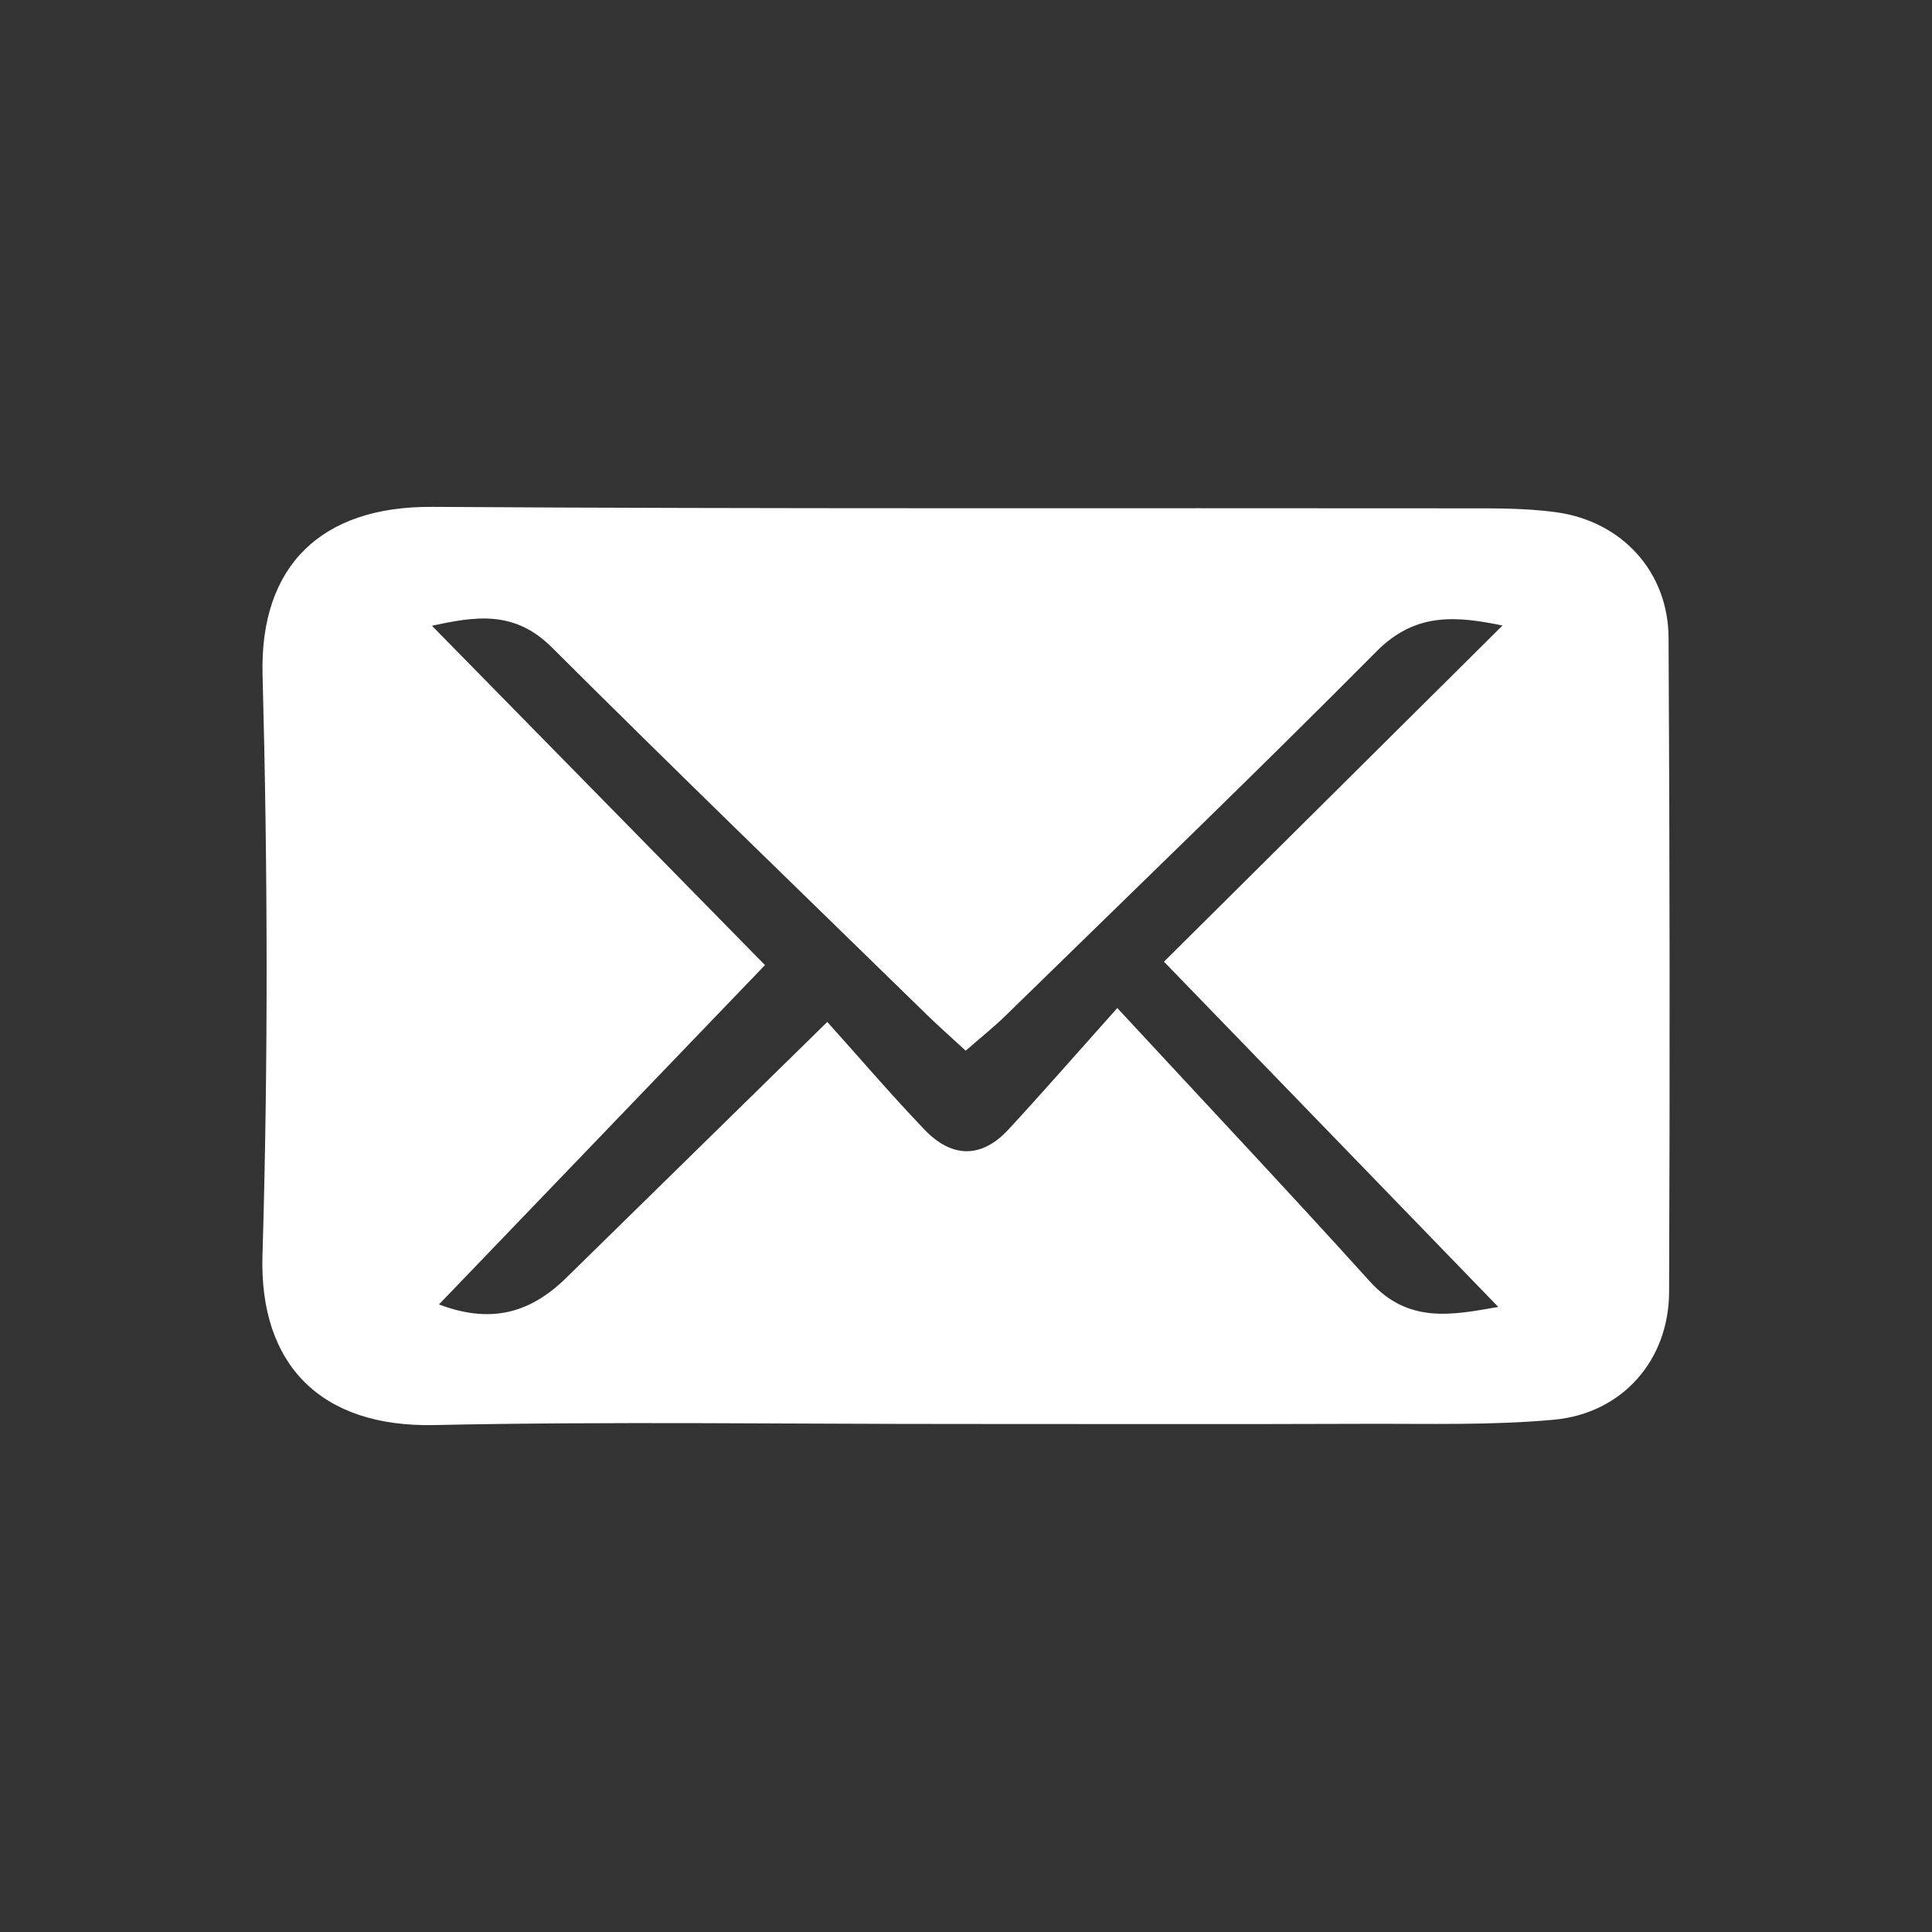 <?xml version="1.0" encoding="utf-8"?>
<!-- Generator: Adobe Illustrator 23.0.1, SVG Export Plug-In . SVG Version: 6.00 Build 0)  -->
<svg version="1.1" id="圖層_1" xmlns="http://www.w3.org/2000/svg" xmlns:xlink="http://www.w3.org/1999/xlink" x="0px" y="0px"
	 viewBox="0 0 62 62" style="enable-background:new 0 0 62 62;" xml:space="preserve">
<rect x="0" y="0" width="62" height="62" fill="#333333" stroke="none"/>
<style type="text/css">
	.st0{fill:#FFFFFF;}
</style>
<g>
	<path class="st0" d="M13.933,45.732c5.668-0.12,11.341-0.032,17.012-0.035c4.29,0,8.58,0.011,12.87-0.005
		c2.019-0.007,4.049,0.053,6.054-0.132c2.192-0.203,3.685-1.908,3.694-4.094c0.028-7.001,0.021-14.002-0.017-21.003
		c-0.011-2.103-1.488-3.733-3.602-4.024c-1.067-0.147-2.161-0.124-3.243-0.126
		C35.754,16.299,24.807,16.335,13.86,16.266c-3.556-0.022-5.527,1.897-5.434,5.387
		c0.165,6.208,0.182,12.427-0.003,18.633C8.319,43.795,10.296,45.809,13.933,45.732z M17.705,20.771
		c3.977,3.966,8.018,7.868,12.037,11.792c0.38,0.371,0.779,0.722,1.248,1.155c0.473-0.414,0.889-0.744,1.268-1.113
		c3.982-3.89,7.995-7.75,11.916-11.701c1.247-1.256,2.543-1.138,4.043-0.831
		c-3.647,3.622-7.209,7.159-10.864,10.789c3.779,3.903,7.212,7.448,10.728,11.079
		c-1.469,0.255-2.878,0.557-4.12-0.817c-2.572-2.847-5.204-5.641-8.105-8.775
		c-1.466,1.64-2.464,2.786-3.497,3.901c-0.874,0.944-1.825,0.904-2.687,0.005
		c-1.05-1.095-2.037-2.251-3.123-3.46c-2.972,2.913-5.678,5.563-8.381,8.215
		c-1.226,1.203-2.507,1.445-4.081,0.851c3.37-3.508,6.791-7.069,10.462-10.89
		c-3.583-3.651-7.105-7.24-10.688-10.89C15.213,19.792,16.486,19.556,17.705,20.771z"/>
</g>
<g>
</g>
<g>
</g>
<g>
</g>
<g>
</g>
<g>
</g>
<g>
</g>
<g>
</g>
<g>
</g>
<g>
</g>
<g>
</g>
<g>
</g>
<g>
</g>
<g>
</g>
<g>
</g>
<g>
</g>
</svg>
